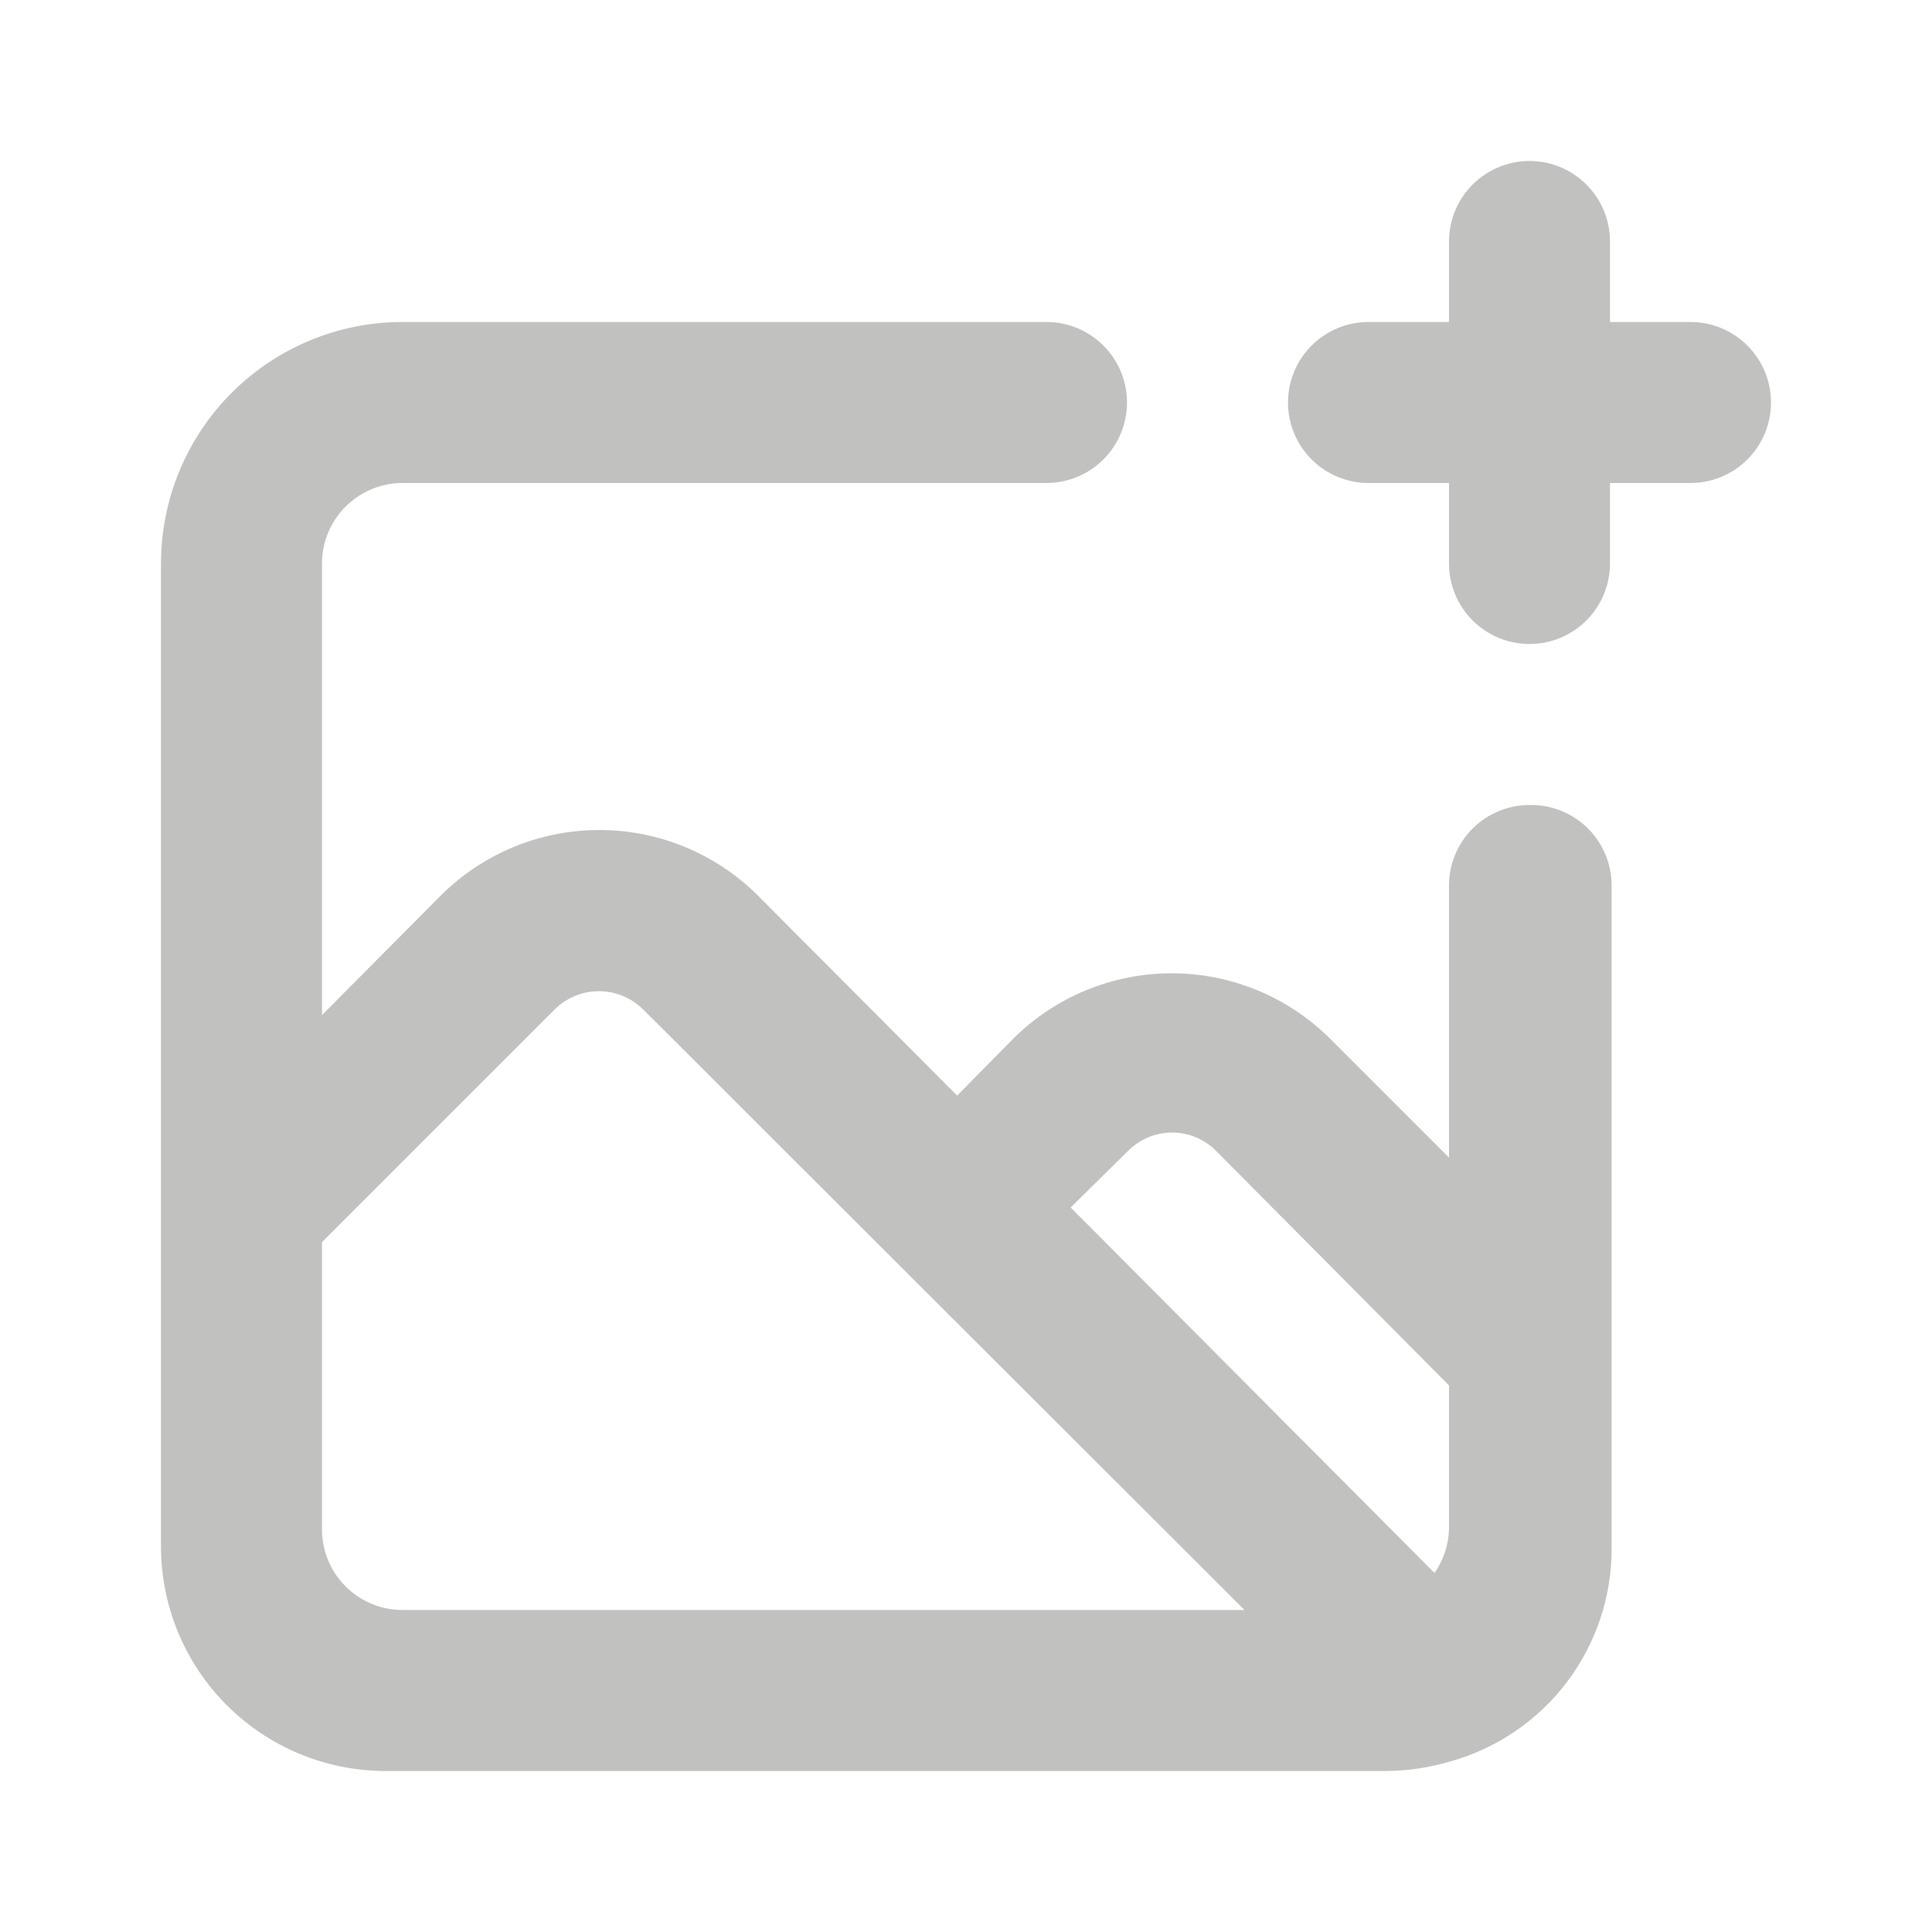 <svg width="96" height="96" viewBox="0 0 96 96" fill="none" xmlns="http://www.w3.org/2000/svg">
<path d="M76 40C74.939 40 73.922 40.421 73.172 41.172C72.421 41.922 72 42.939 72 44V57.52L66.08 51.6C63.99 49.526 61.164 48.362 58.22 48.362C55.276 48.362 52.45 49.526 50.36 51.6L47.56 54.44L37.64 44.48C35.55 42.406 32.724 41.242 29.78 41.242C26.835 41.242 24.01 42.406 21.92 44.48L16 50.44V28C16 26.939 16.421 25.922 17.172 25.172C17.922 24.421 18.939 24 20 24H52C53.061 24 54.078 23.579 54.828 22.828C55.579 22.078 56 21.061 56 20C56 18.939 55.579 17.922 54.828 17.172C54.078 16.421 53.061 16 52 16H20C16.817 16 13.765 17.264 11.515 19.515C9.264 21.765 8 24.817 8 28V76.88C8.011 79.826 9.185 82.648 11.269 84.731C13.352 86.814 16.174 87.99 19.12 88H68.88C69.964 87.991 71.041 87.83 72.08 87.52V87.52C74.39 86.872 76.423 85.484 77.868 83.57C79.313 81.655 80.09 79.319 80.08 76.92V44C80.08 43.468 79.974 42.941 79.768 42.451C79.562 41.96 79.26 41.515 78.88 41.143C78.5 40.77 78.05 40.477 77.555 40.281C77.061 40.085 76.532 39.989 76 40ZM20 80C18.939 80 17.922 79.579 17.172 78.828C16.421 78.078 16 77.061 16 76V61.72L27.56 50.16C28.145 49.579 28.936 49.252 29.76 49.252C30.584 49.252 31.375 49.579 31.96 50.16L61.84 80H20ZM72 76C71.974 76.775 71.724 77.525 71.28 78.16L53.2 60L56.04 57.2C56.327 56.907 56.669 56.675 57.047 56.516C57.425 56.357 57.83 56.276 58.24 56.276C58.65 56.276 59.055 56.357 59.433 56.516C59.811 56.675 60.153 56.907 60.44 57.2L72 68.84V76ZM84 16H80V12C80 10.939 79.579 9.922 78.828 9.172C78.078 8.421 77.061 8 76 8C74.939 8 73.922 8.421 73.172 9.172C72.421 9.922 72 10.939 72 12V16H68C66.939 16 65.922 16.421 65.172 17.172C64.421 17.922 64 18.939 64 20C64 21.061 64.421 22.078 65.172 22.828C65.922 23.579 66.939 24 68 24H72V28C72 29.061 72.421 30.078 73.172 30.828C73.922 31.579 74.939 32 76 32C77.061 32 78.078 31.579 78.828 30.828C79.579 30.078 80 29.061 80 28V24H84C85.061 24 86.078 23.579 86.828 22.828C87.579 22.078 88 21.061 88 20C88 18.939 87.579 17.922 86.828 17.172C86.078 16.421 85.061 16 84 16V16Z" fill="#0A0900" fill-opacity="0.25"/>
</svg>

